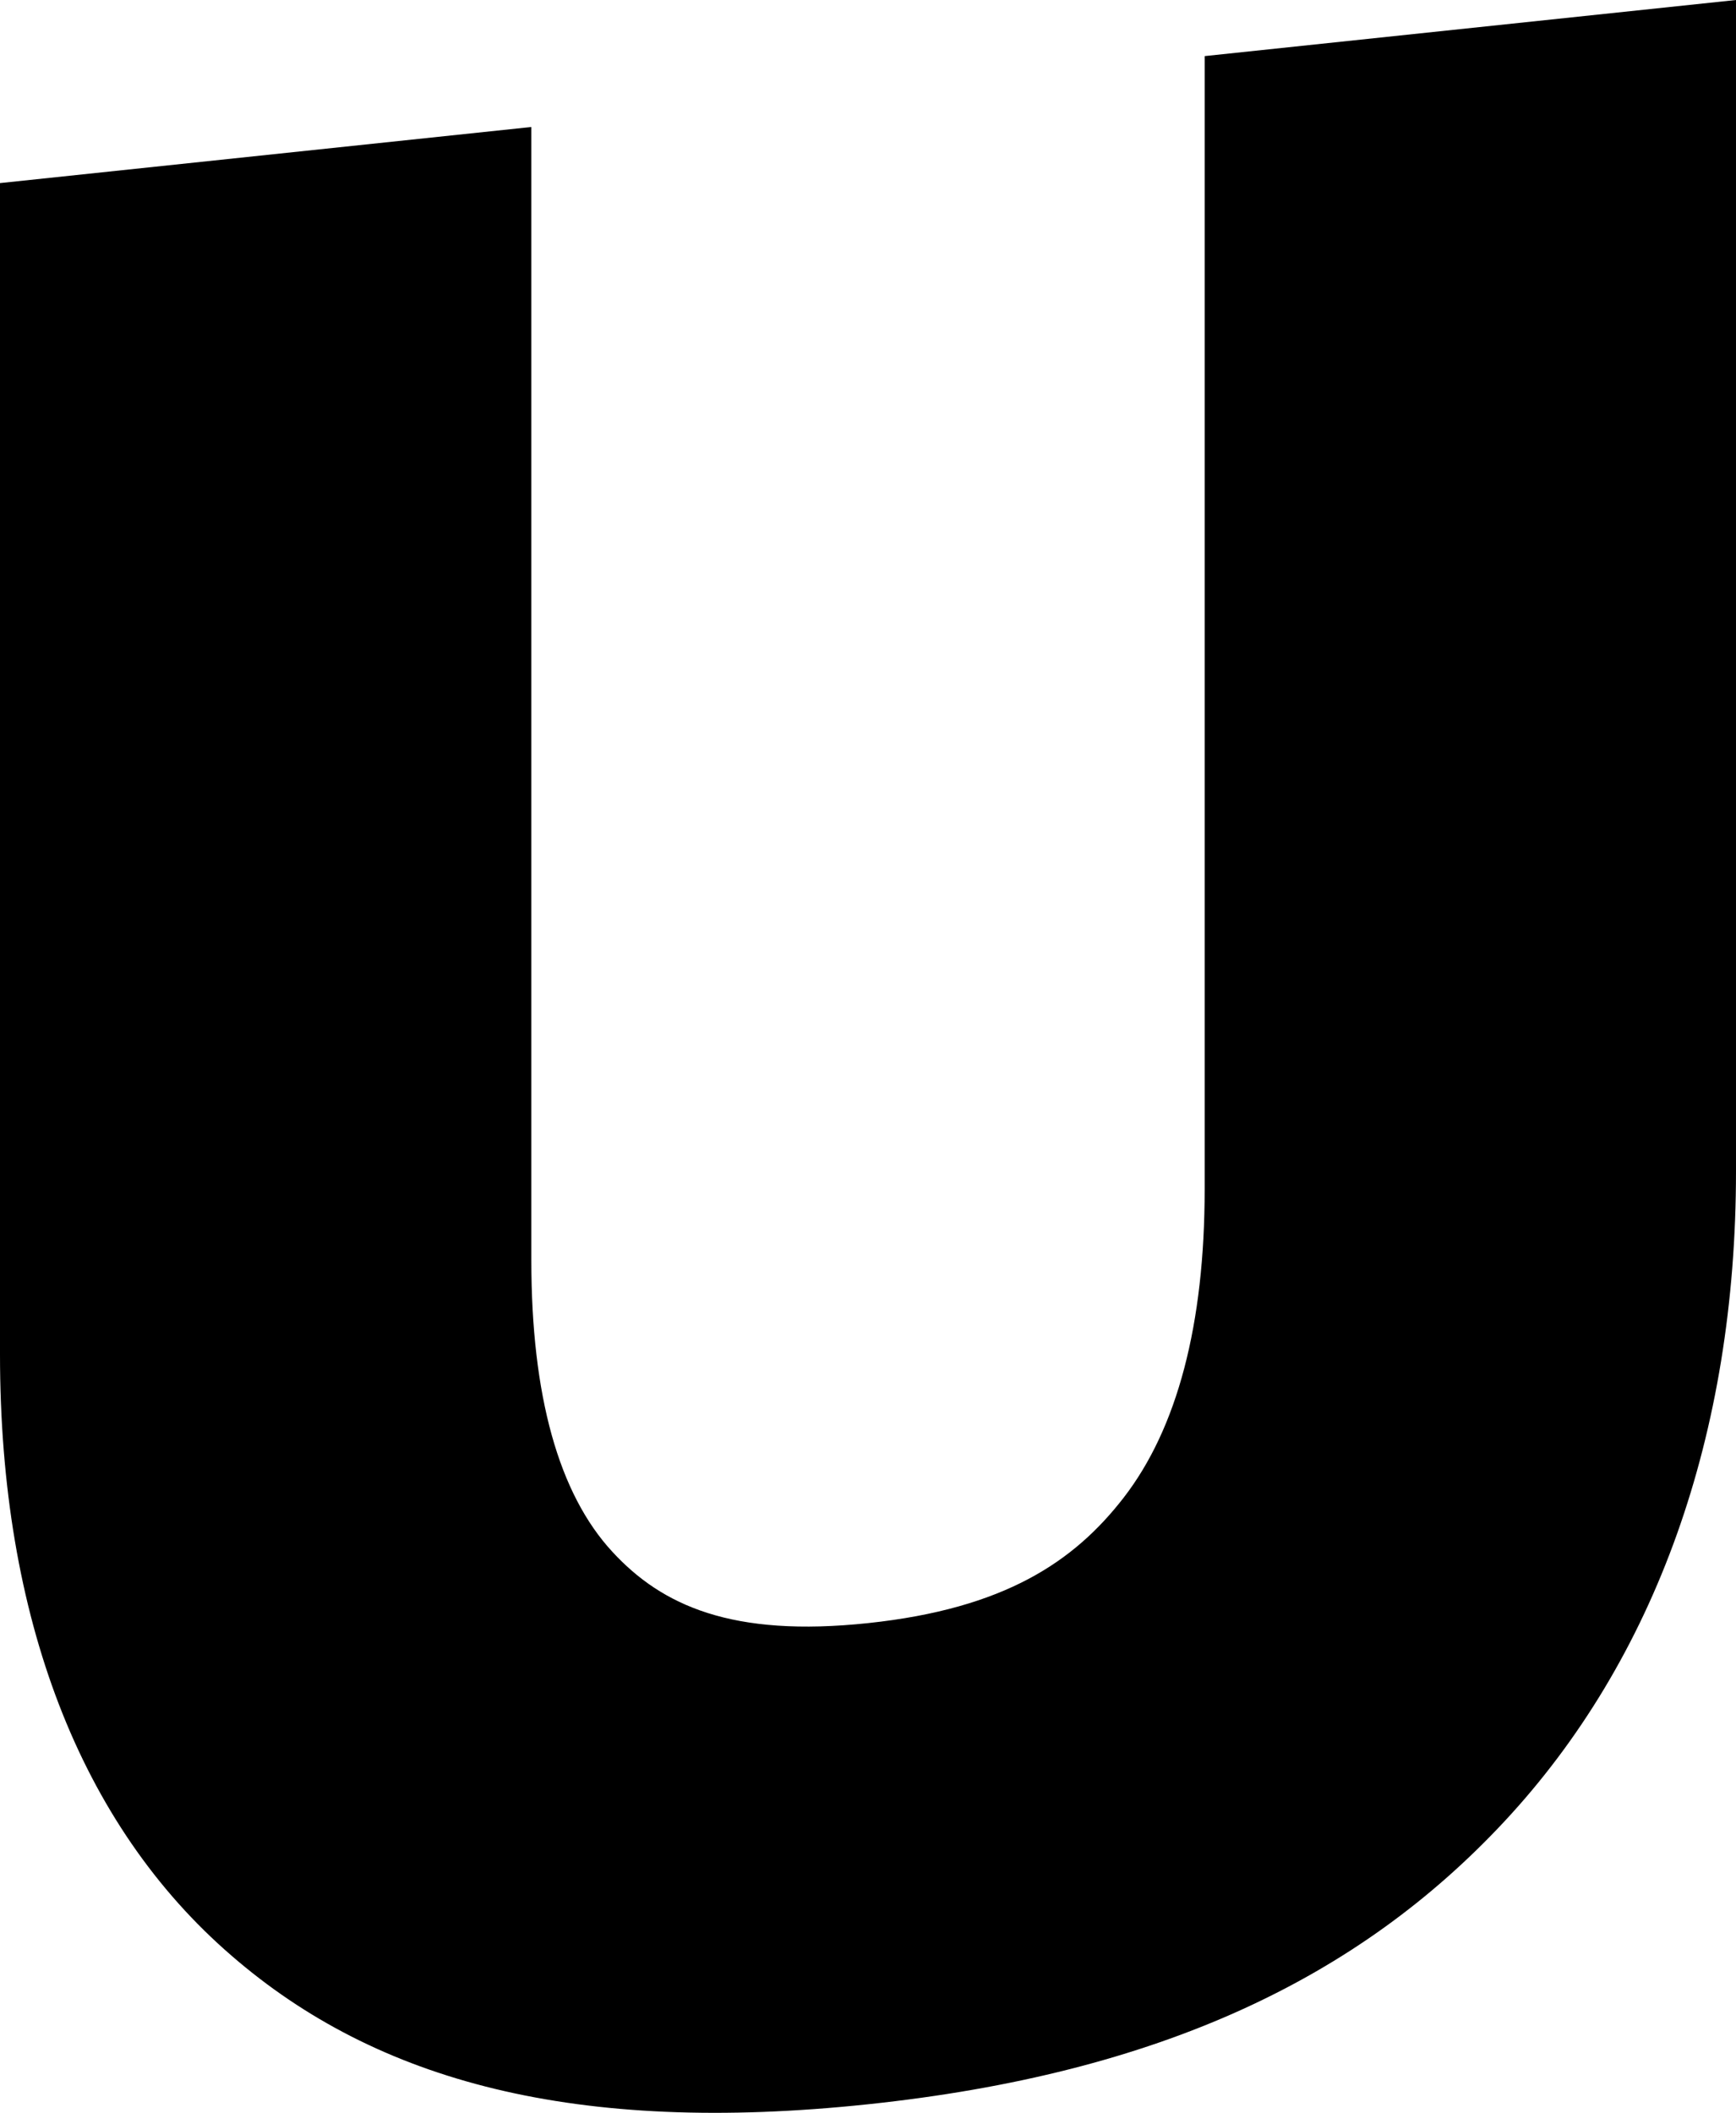 <svg xmlns="http://www.w3.org/2000/svg" viewBox="0 0 197.18 239.91"><title>swup-logo-u</title><path class="cls-1" d="M98.57,238.94c33.15-3.5,55.72-14.34,72.27-32.08,17.23-18.47,26.34-44,26.34-73.86V0L136.83,6.37V135c0,15.38-3.1,27.18-9.21,35.07-5.62,7.25-13.5,12.58-29,14.23s-23.44-2-29.06-8.09c-6.11-6.6-9.21-17.75-9.21-33.12V14.42L0,20.79v133c0,29.86,9.11,53.47,26.34,68.31C42.84,236.38,65.41,242.44,98.57,238.94Z"/></svg>
